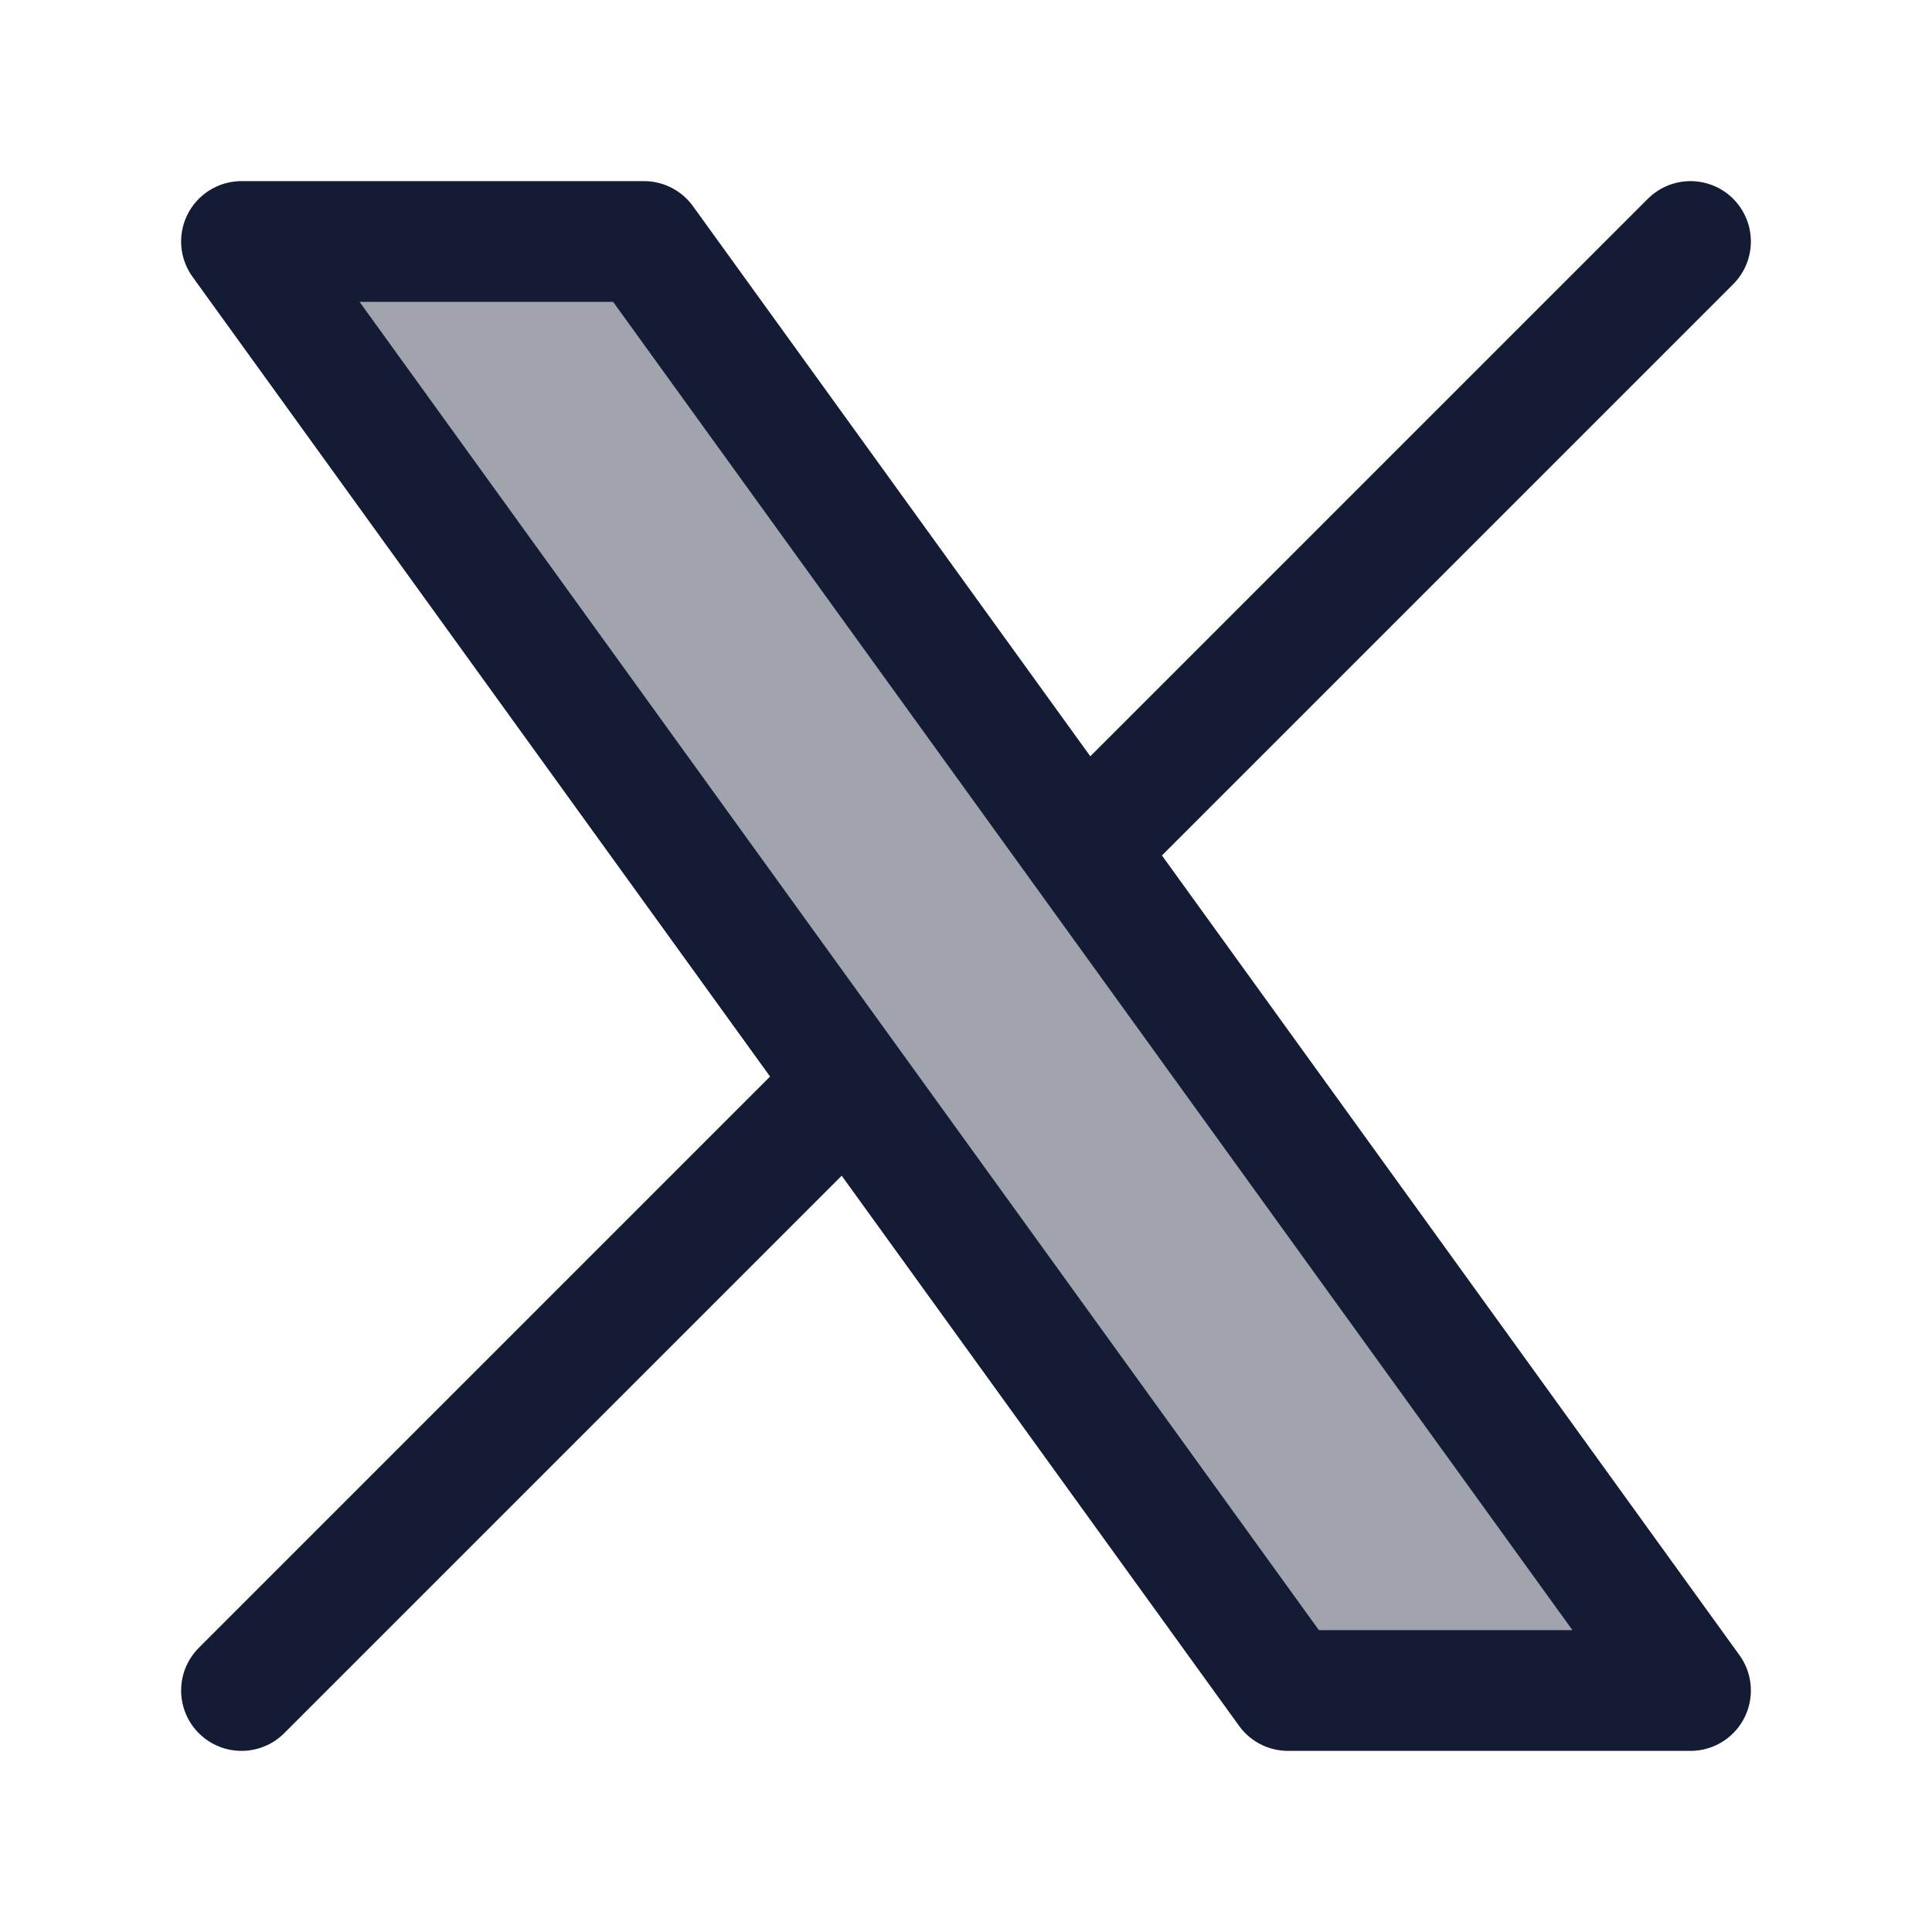 <svg width="24" height="24" viewBox="0 0 24 24" fill="none" xmlns="http://www.w3.org/2000/svg">
<path opacity="0.4" d="M8 3H3L10.548 13.452L16 21H21L13.452 10.548L8 3Z" fill="#141B34"/>
<path d="M3 21L10.548 13.452M21 3L13.452 10.548M13.452 10.548L8 3H3L10.548 13.452M13.452 10.548L21 21H16L10.548 13.452" stroke="#141B34" stroke-width="1.5" stroke-linecap="round" stroke-linejoin="round"/>
</svg>
